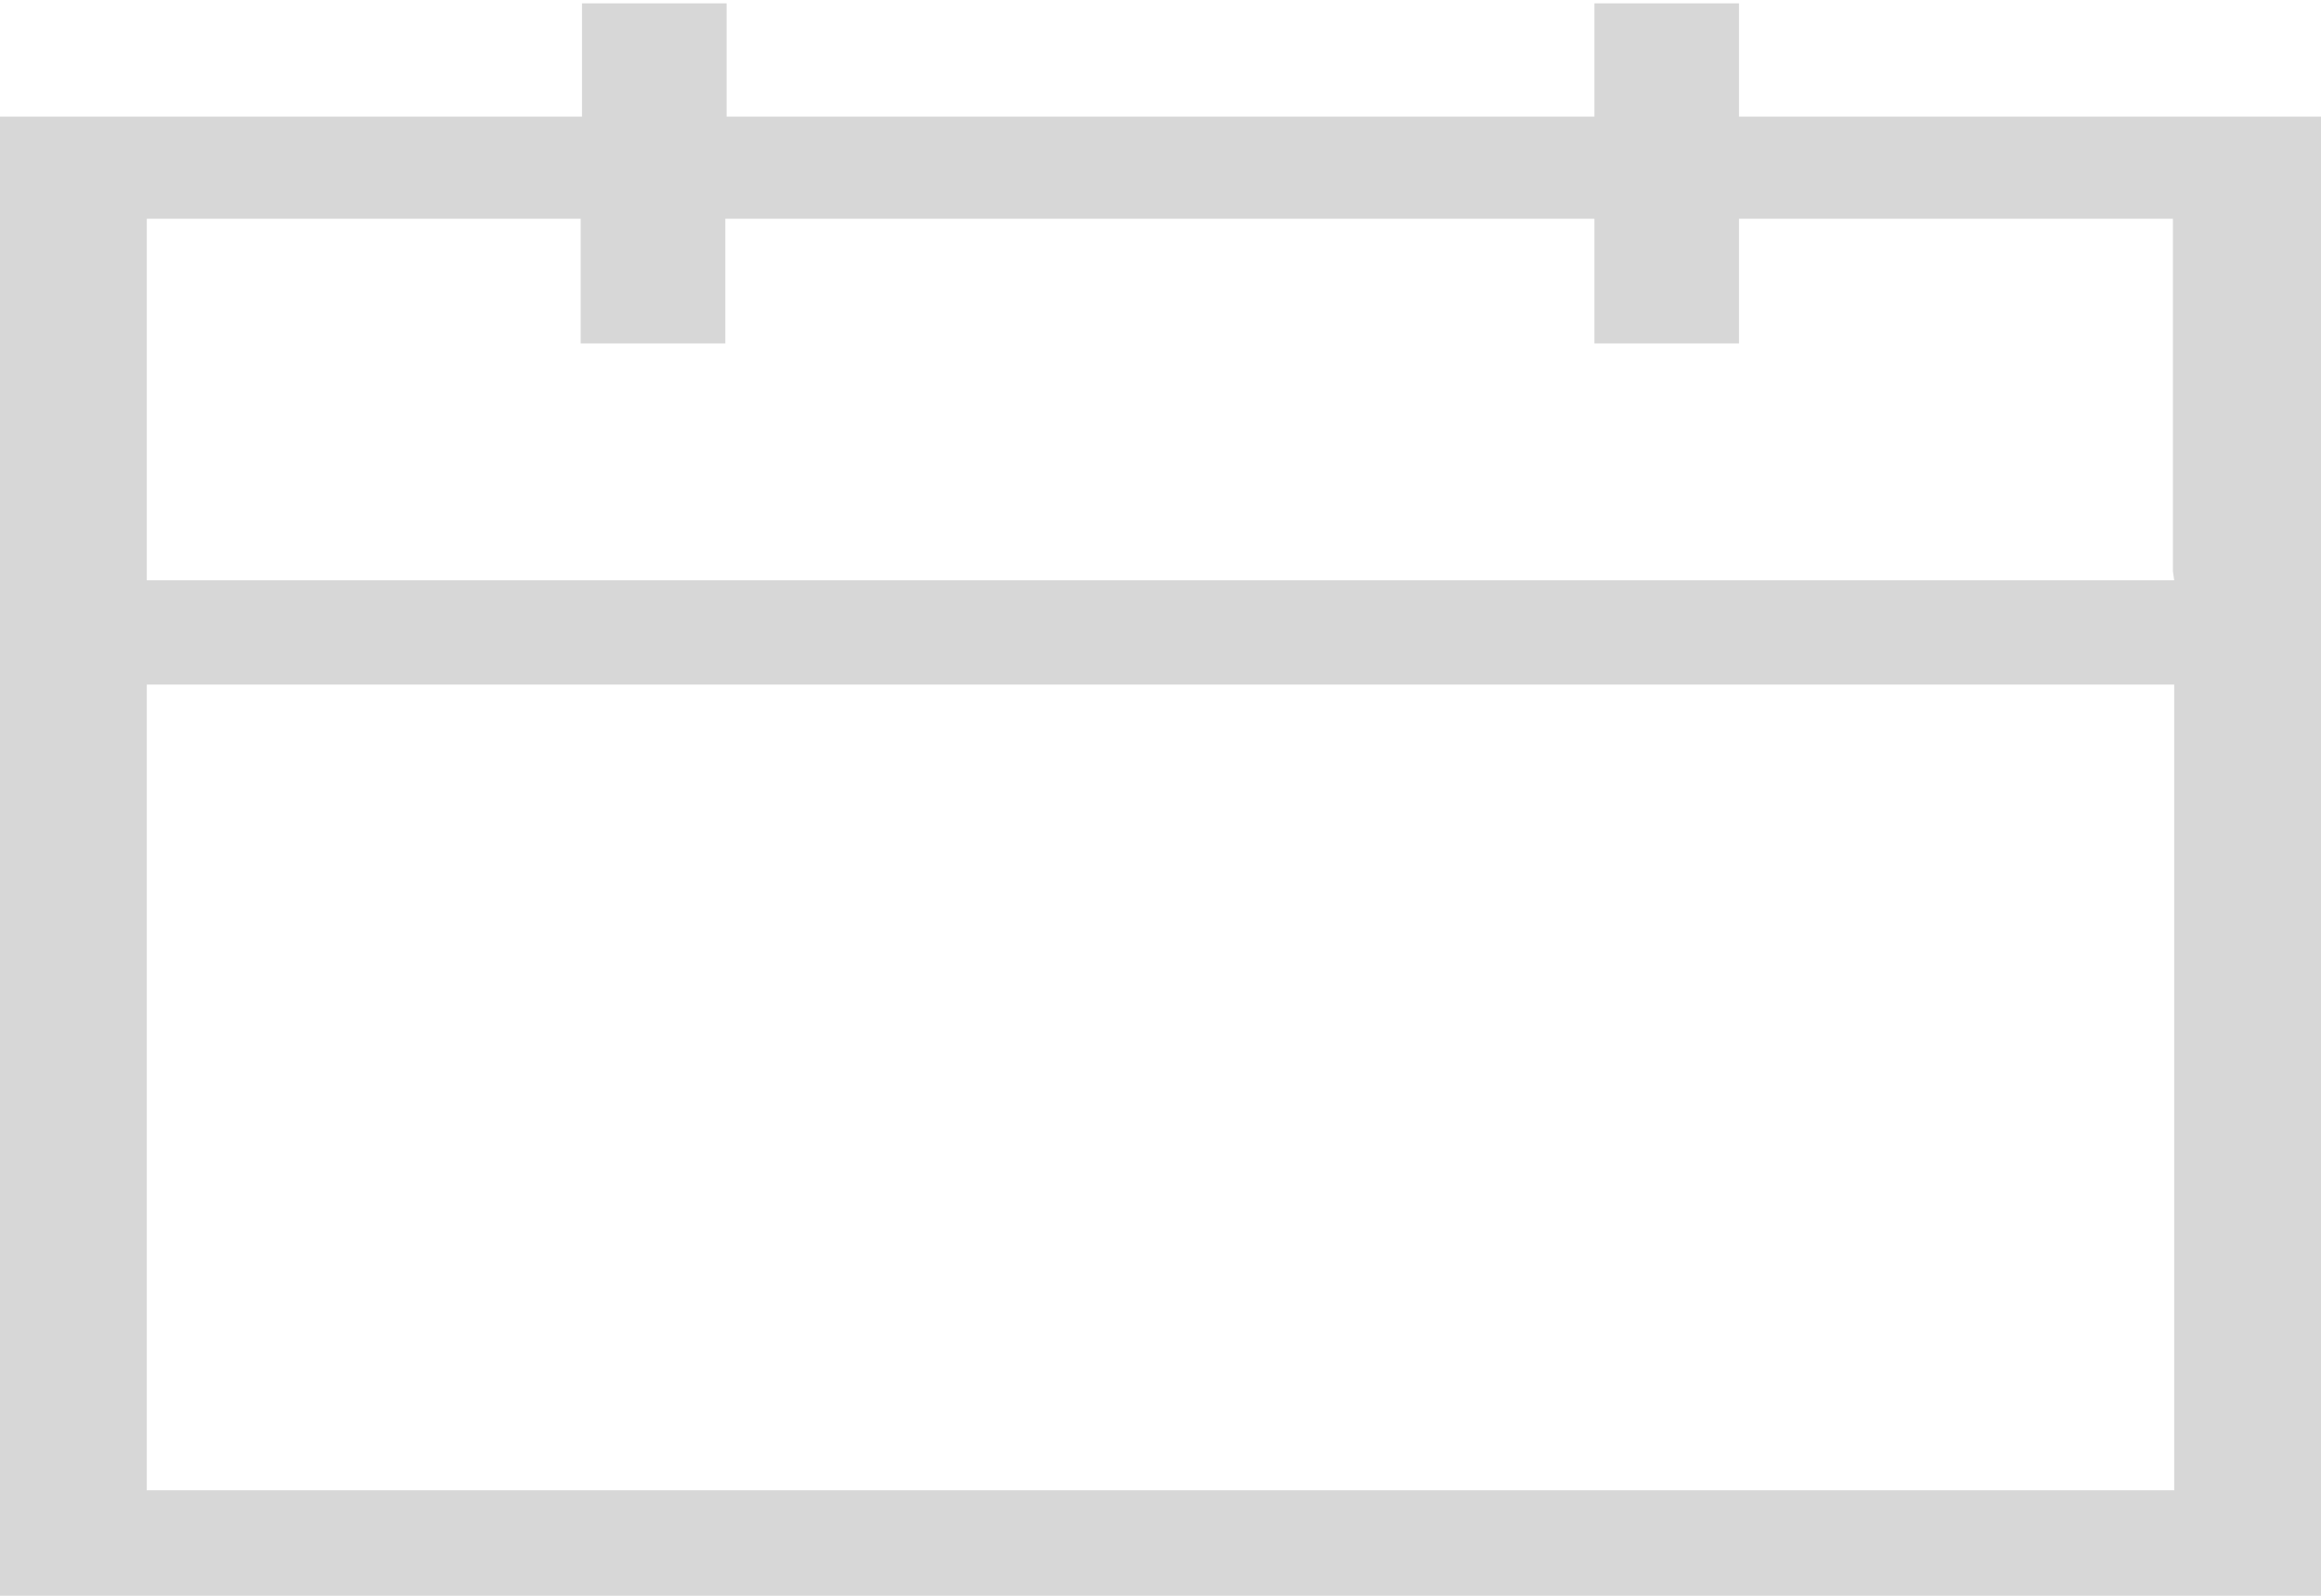 ﻿<?xml version="1.0" encoding="utf-8"?>
<svg version="1.1" xmlns:xlink="http://www.w3.org/1999/xlink" width="16px" height="11px" xmlns="http://www.w3.org/2000/svg">
  <g transform="matrix(1 0 0 1 -525 -76 )">
    <path d="M 16 0.804  L 11.988 0.804  L 11.988 0.023  L 10.991 0.023  L 10.991 0.804  L 5.009 0.804  L 5.009 0.023  L 4.012 0.023  L 4.012 0.804  L 0 0.804  L 0 11  L 16 11  L 16 0.804  Z M 14.988 4.719  L 14.988 10.273  L 1.012 10.273  L 1.012 4.719  L 14.988 4.719  Z M 14.979 3.937  L 14.988 4  L 1.012 4  L 1.012 1.508  L 4.003 1.508  L 4.003 2.367  L 5 2.367  L 5 1.508  L 10.991 1.508  L 10.991 2.367  L 11.988 2.367  L 11.988 1.508  L 14.979 1.508  L 14.979 3.937  Z " fill-rule="nonzero" fill="#d7d7d7" stroke="none" transform="matrix(1 0 0 1 525 76 )" />
  </g>
</svg>